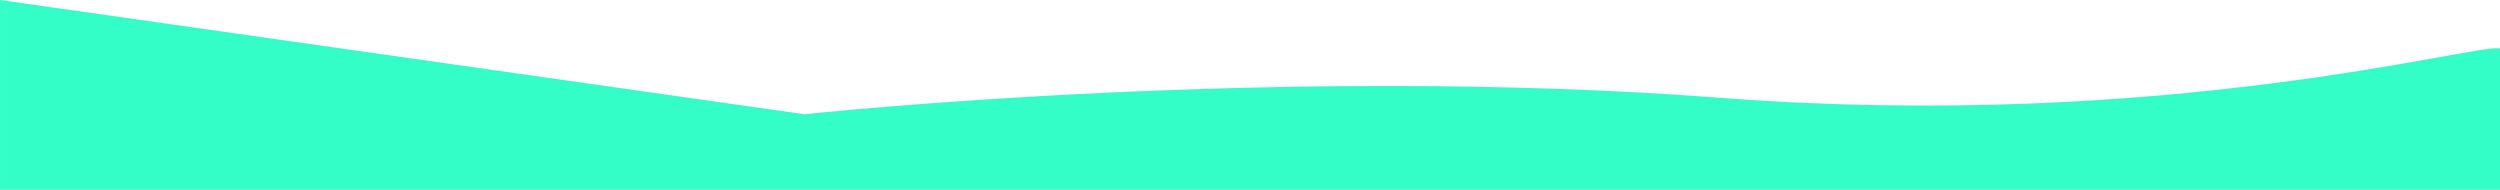 <svg xmlns="http://www.w3.org/2000/svg" width="1920.253" height="145.785" viewBox="0 0 1920.253 145.785">
  <defs>
    <style>
      .cls-1 {
        fill: #34fec8;
      }
    </style>
  </defs>
  <path id="Path_1" data-name="Path 1" class="cls-1" d="M.049,3331.7c17.6,4.3,256.536-64.057,598.915-37.887,168.108,12.85,340.719,10.035,473.216,3.825,136.676-6.406,230.218-16.459,230.218-16.459l617.9,87.746V3223.14H.049Z" transform="translate(1920.302 3368.925) rotate(180)"/>
</svg>
